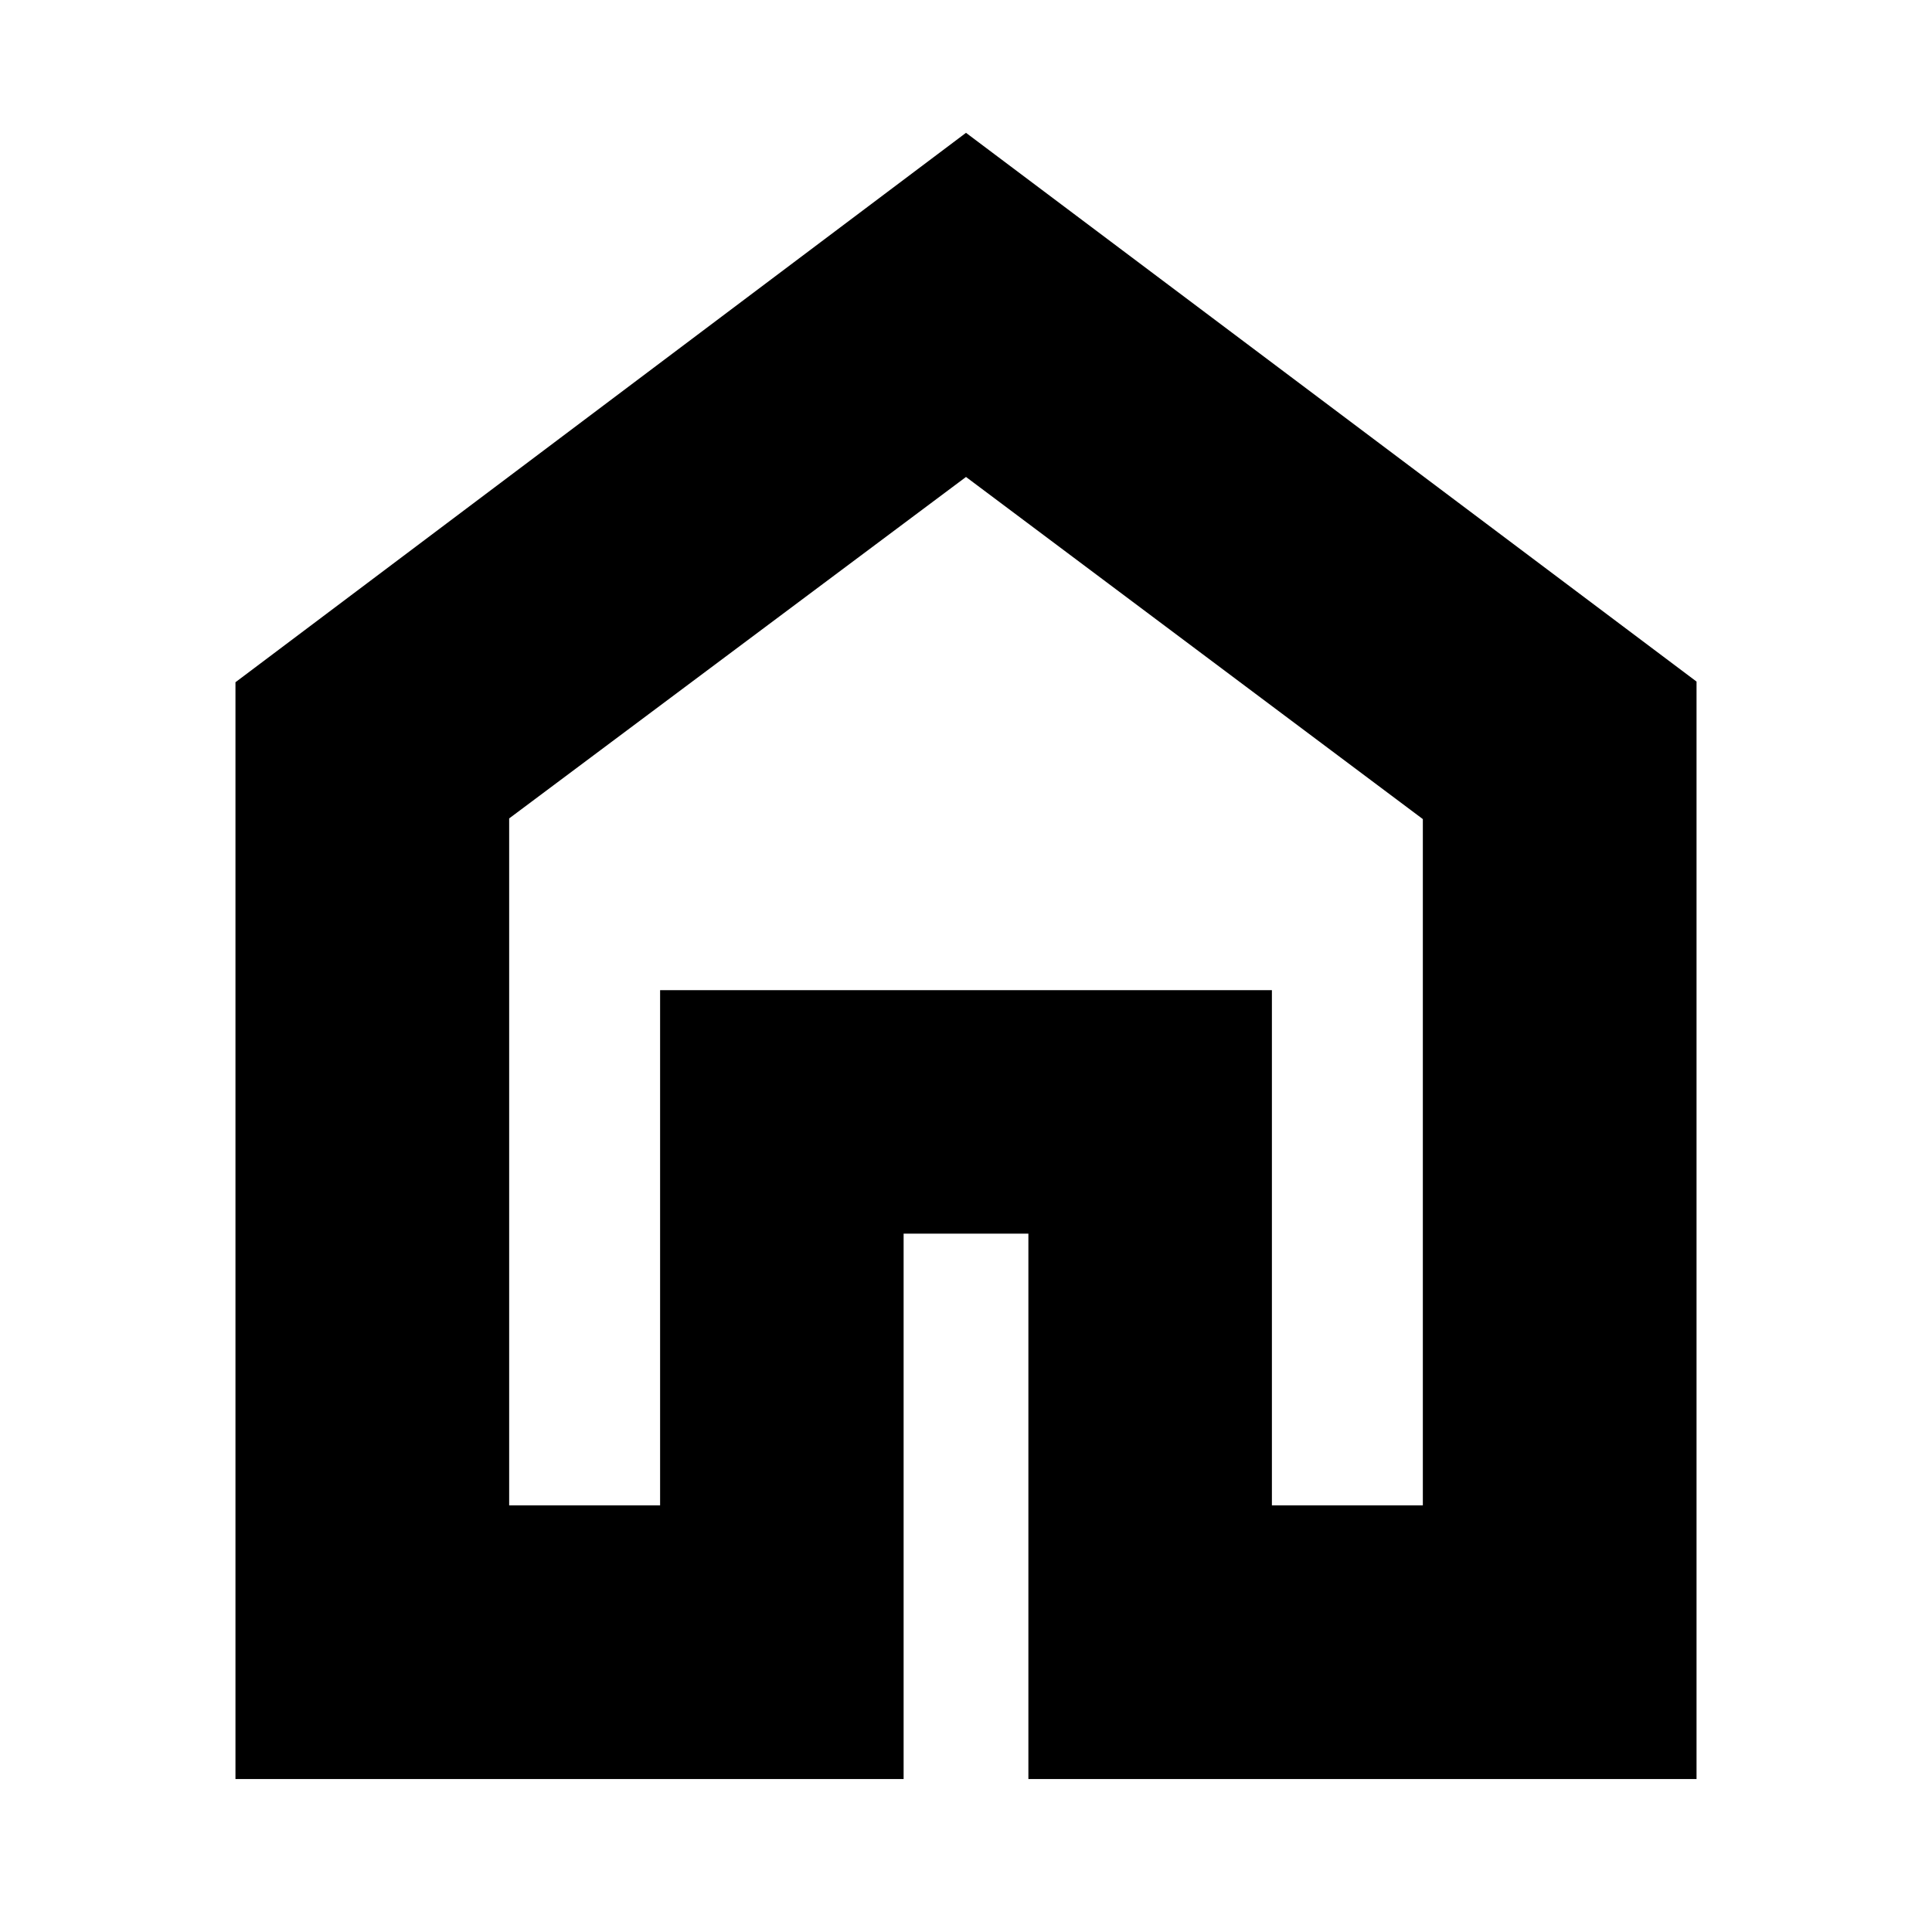 <svg xmlns="http://www.w3.org/2000/svg" height="24px" viewBox="0 -960 960 960" width="24px" fill="#000000"><path d="M253-212h75v-256h304v256h75v-341L480-723 253-553.33V-212ZM117-76v-545l363-273 363 272.67V-76H511v-271h-62v271H117Zm363-391Z"/></svg>